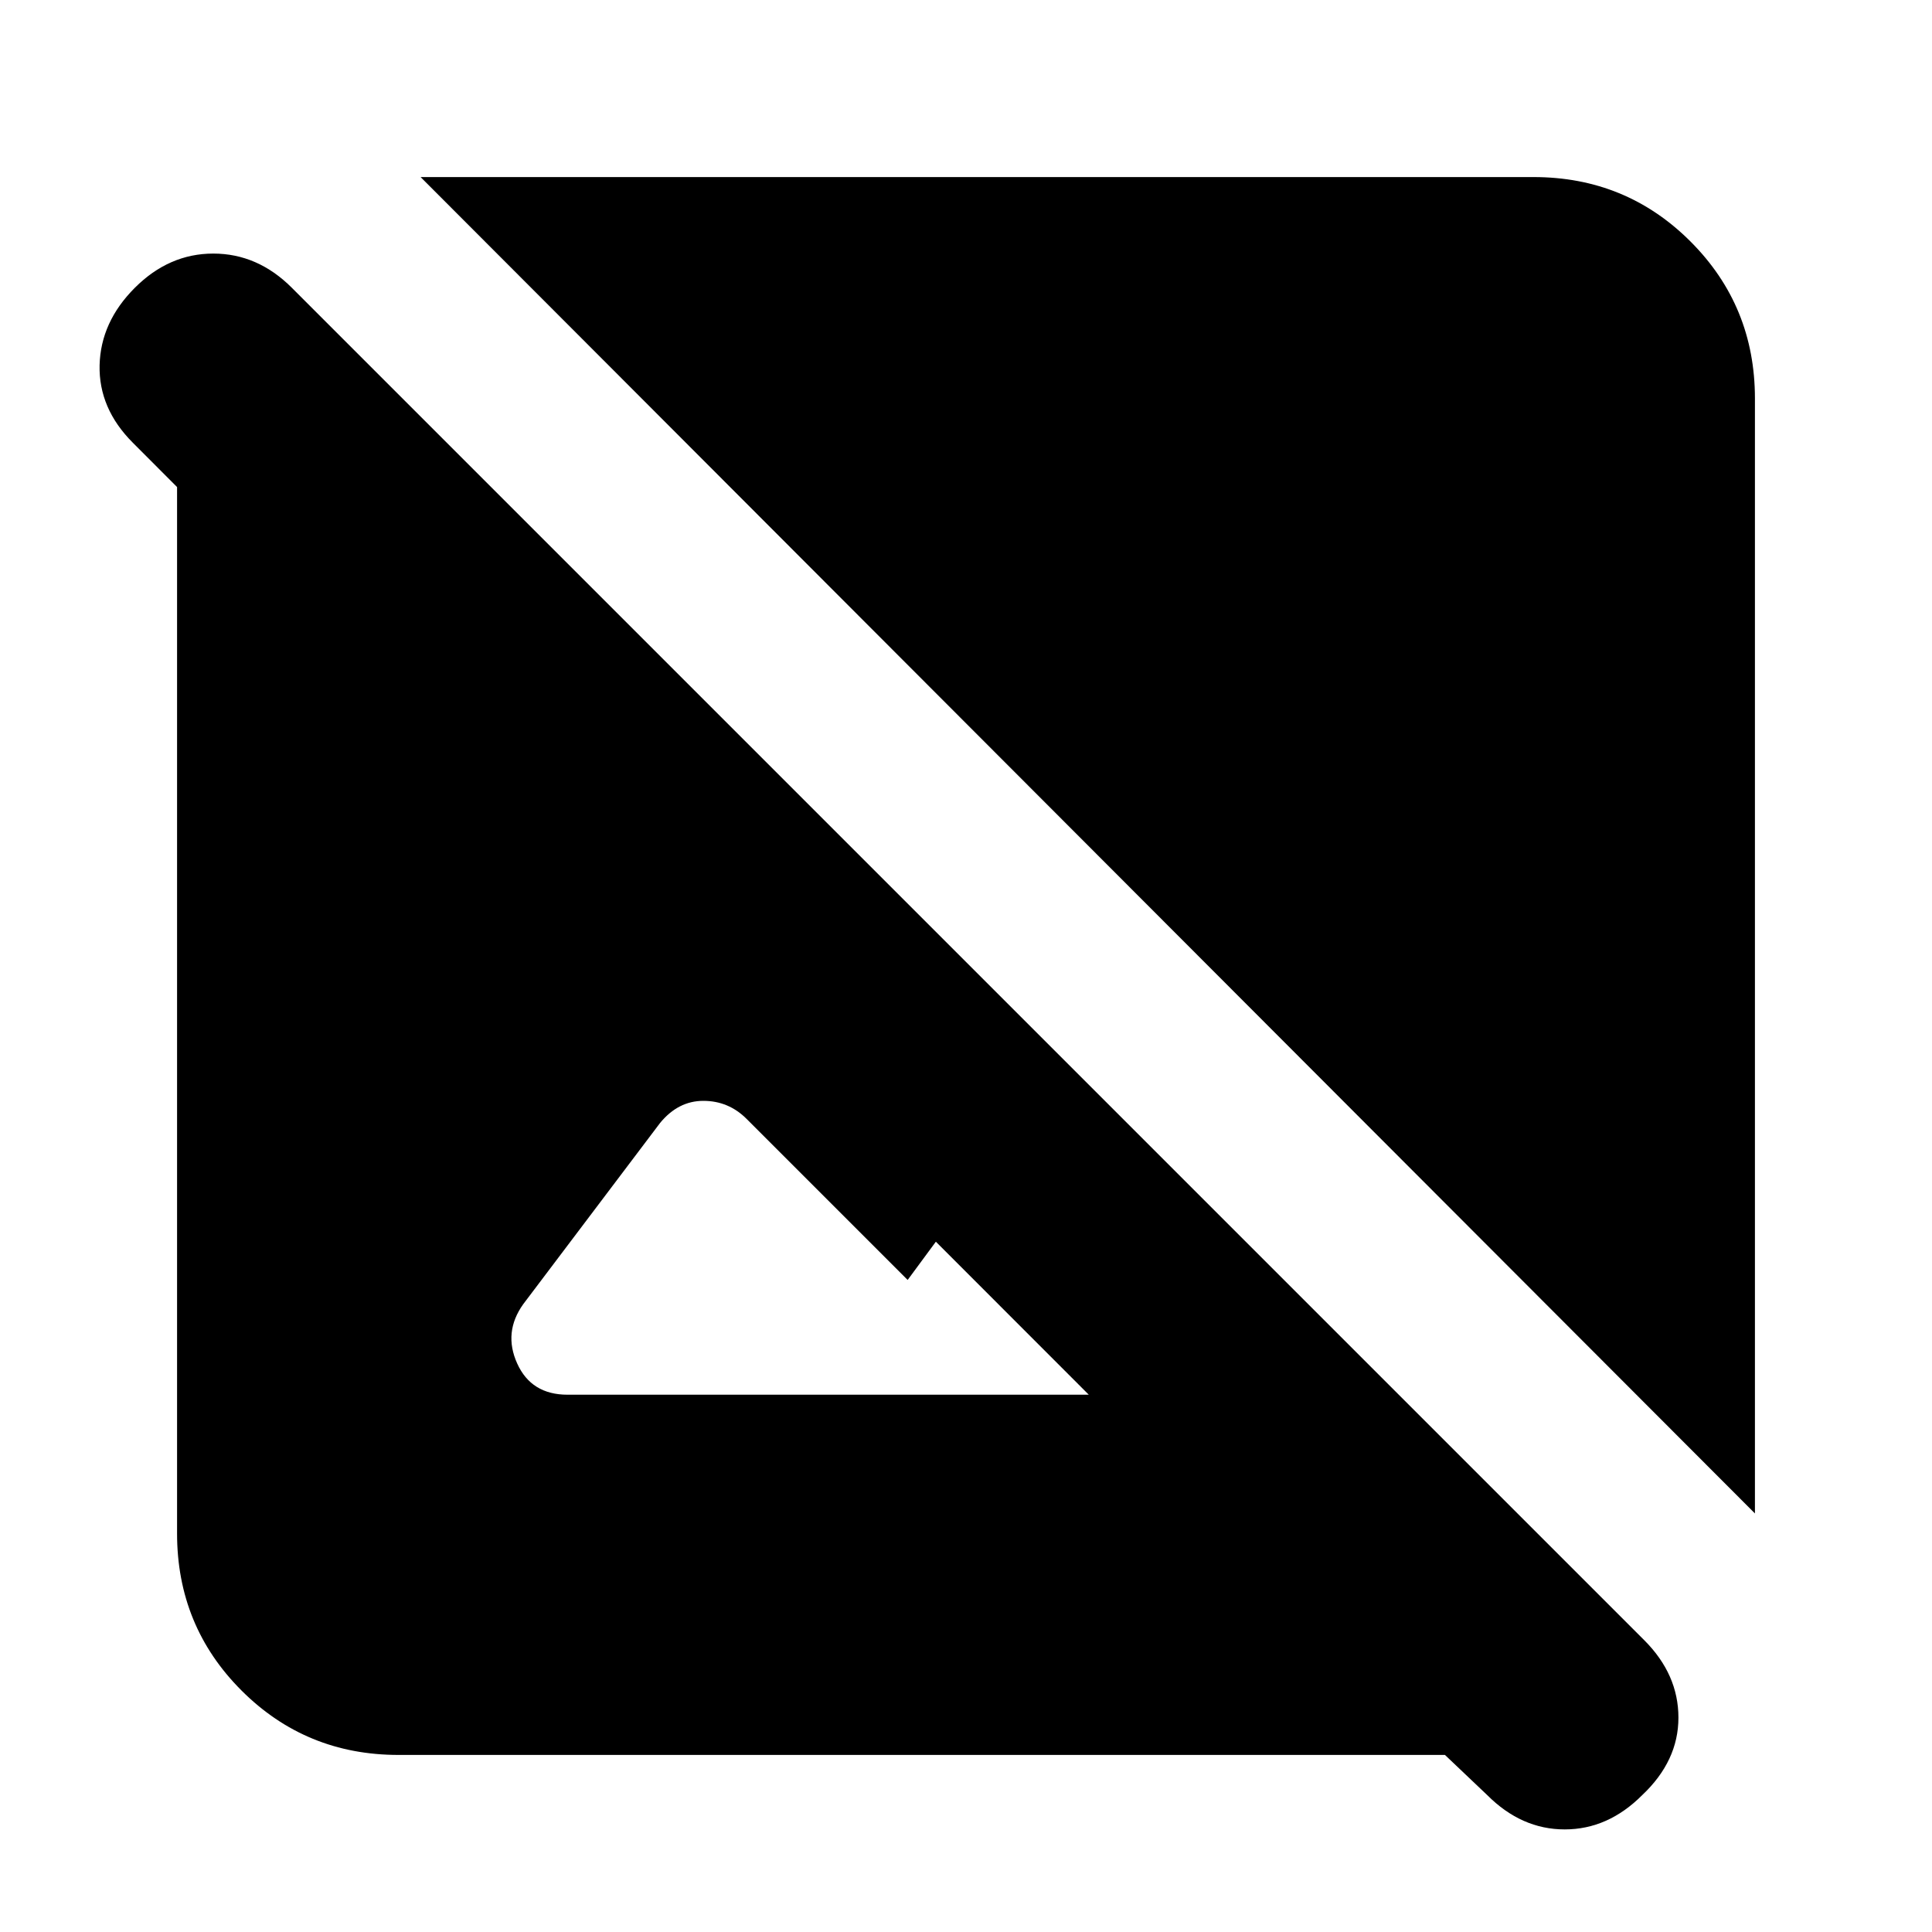 <svg xmlns="http://www.w3.org/2000/svg" height="20" width="20"><path d="M18.167 15.667 4.354 1.833H15.875Q16.833 1.833 17.5 2.5Q18.167 3.167 18.167 4.125ZM15.396 18.583 14.958 18.167H4.125Q3.167 18.167 2.5 17.5Q1.833 16.833 1.833 15.875V5.042L1.375 4.583Q1.021 4.229 1.031 3.781Q1.042 3.333 1.396 2.979Q1.75 2.625 2.208 2.625Q2.667 2.625 3.021 2.979L17.021 16.979Q17.375 17.333 17.375 17.781Q17.375 18.229 17 18.583Q16.646 18.938 16.198 18.938Q15.75 18.938 15.396 18.583ZM5.875 14.438H11.271L9.688 12.854L9.396 13.25L7.729 11.583Q7.542 11.396 7.281 11.396Q7.021 11.396 6.833 11.625L5.417 13.5Q5.208 13.792 5.354 14.115Q5.5 14.438 5.875 14.438Z"/></svg>
